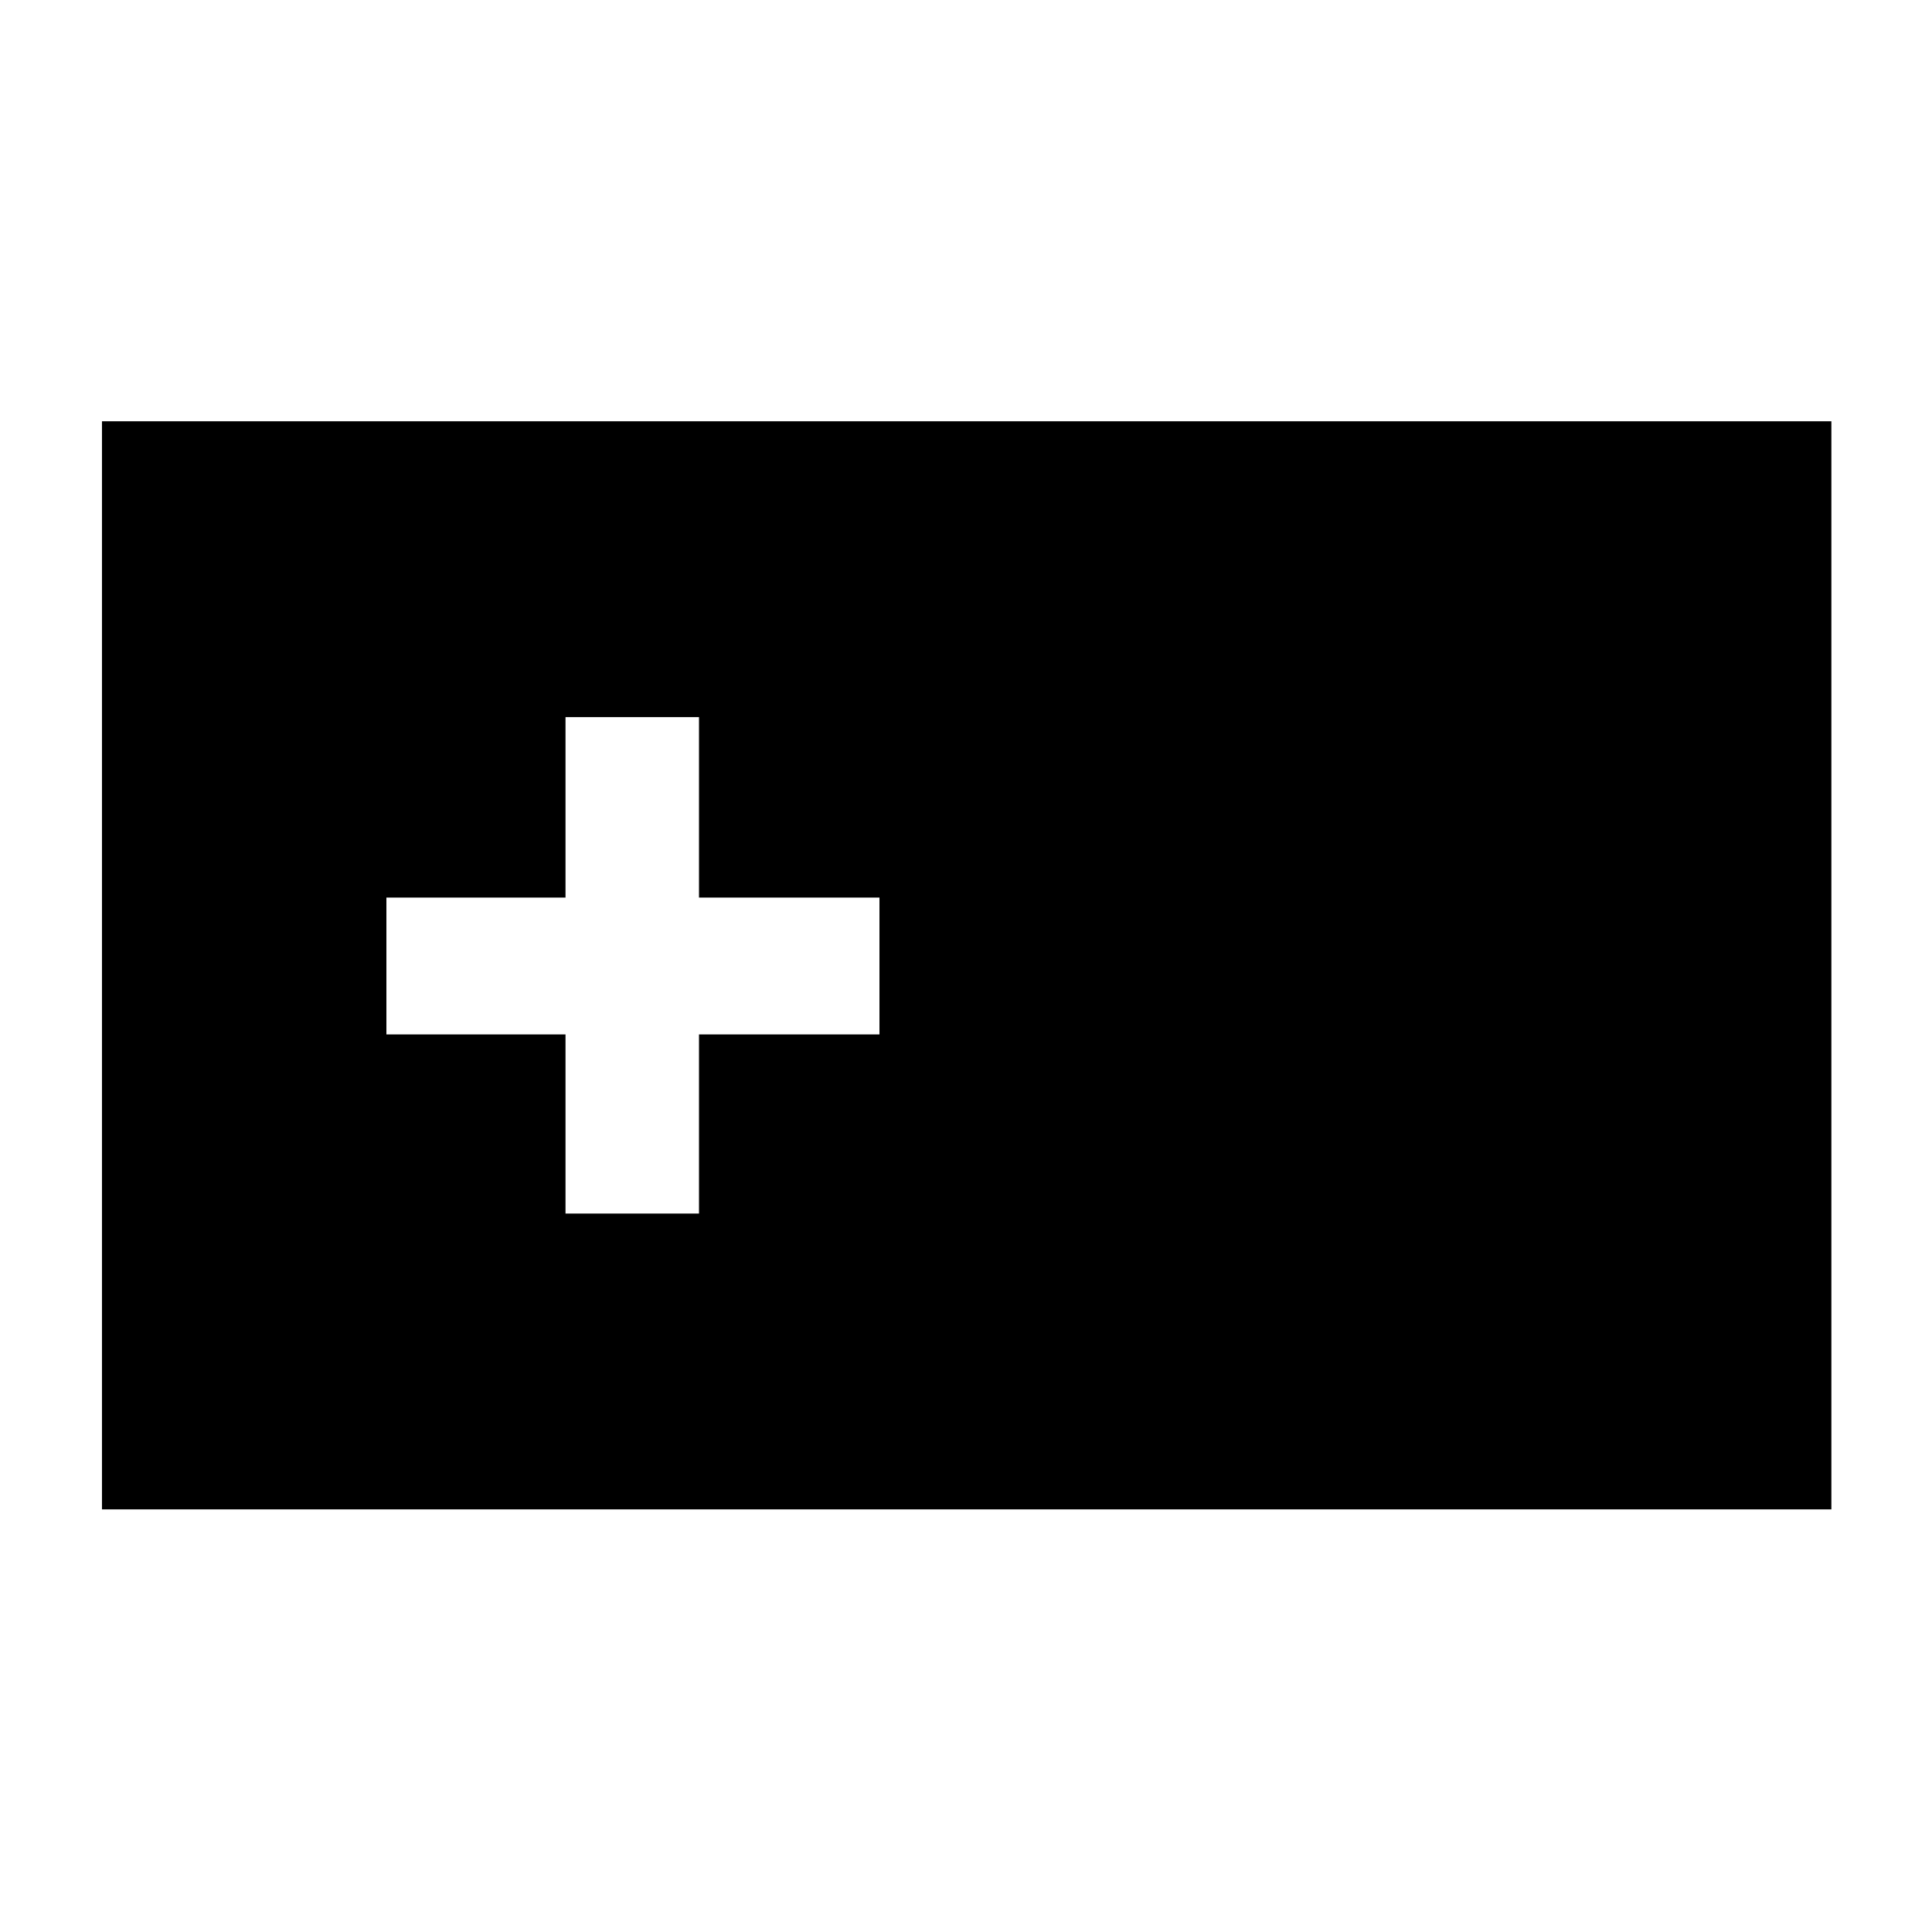 <svg xmlns="http://www.w3.org/2000/svg" height="40" viewBox="0 -960 960 960" width="40"><path d="M50.67-210v-540.67H910V-210H50.67ZM281-357h66.33v-89H437v-68h-89.67v-89.67H281V-514h-89v68h89v89Z"/></svg>